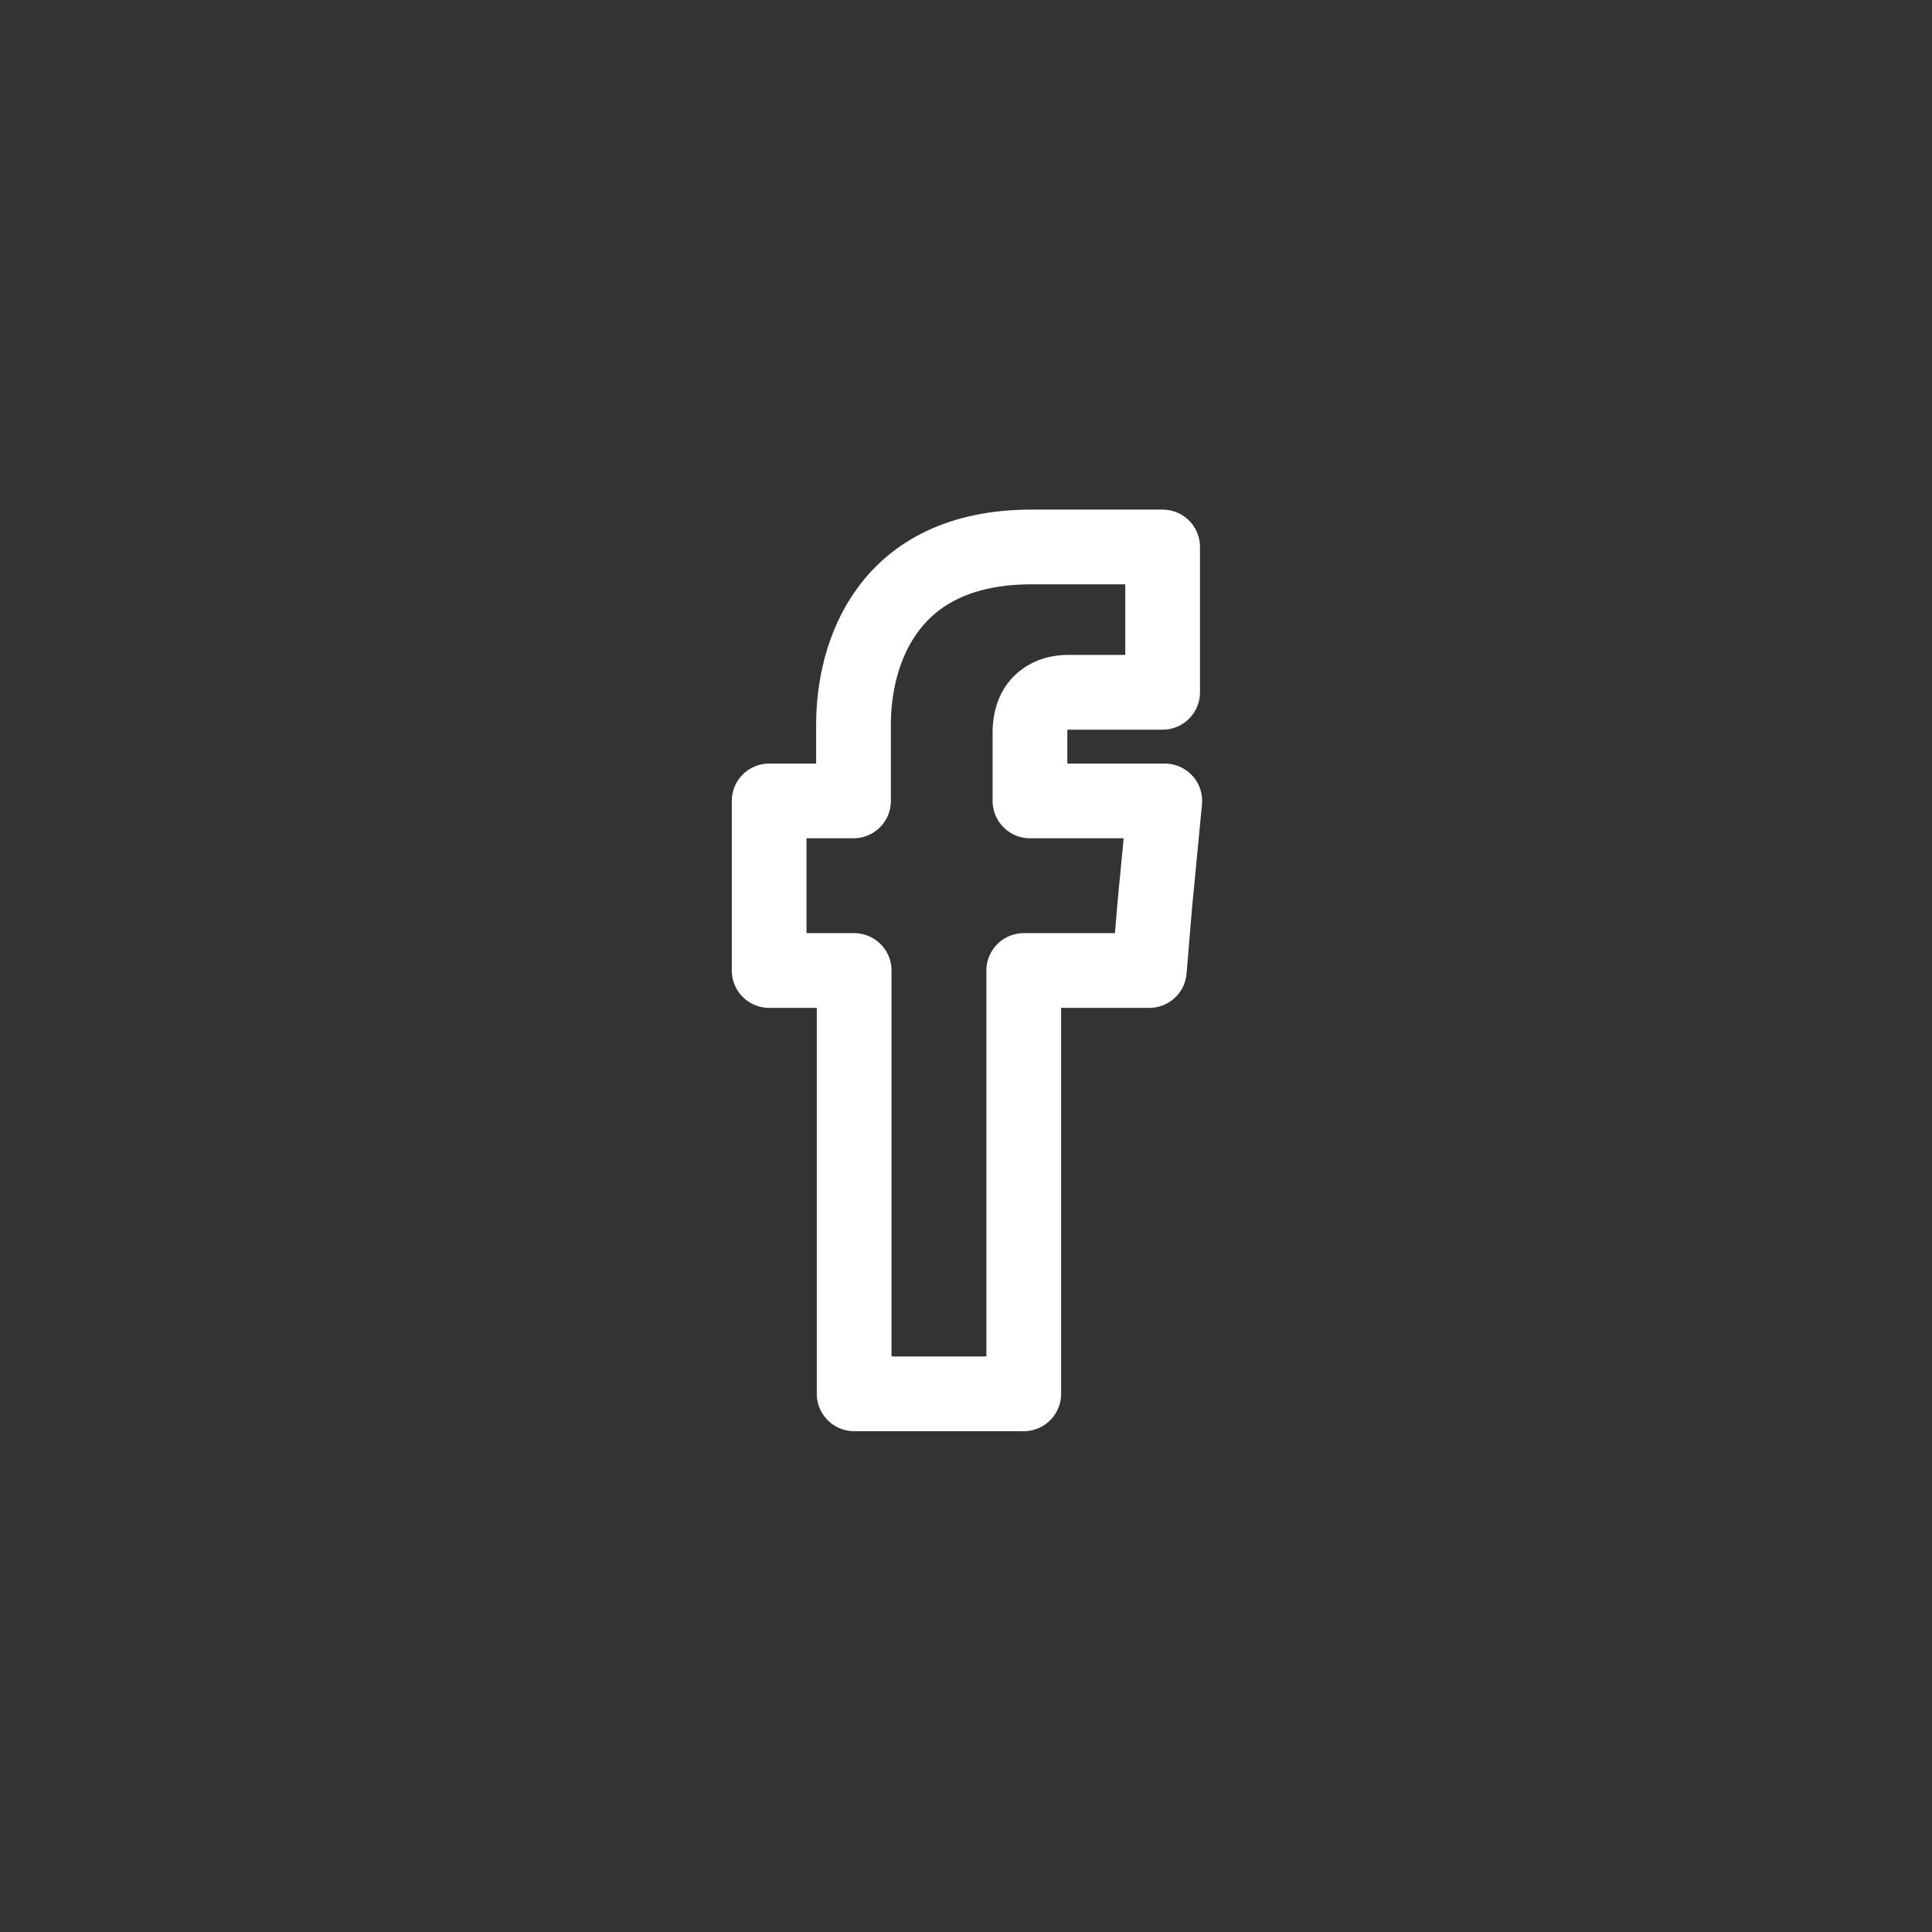 <?xml version="1.0" encoding="utf-8"?>
<!-- Generator: Adobe Illustrator 25.0.1, SVG Export Plug-In . SVG Version: 6.00 Build 0)  -->
<svg version="1.1" id="Calque_1" xmlns="http://www.w3.org/2000/svg" xmlns:xlink="http://www.w3.org/1999/xlink" x="0px" y="0px"
	 viewBox="0 0 90 90" style="enable-background:new 0 0 90 90;" xml:space="preserve">
<rect x="0" y="0" width="90" height="90" fill="#333333" stroke="none"/>
<style type="text/css">
	.st0{fill:#FFFFFF;}
	
		.st1{fill-rule:evenodd;clip-rule:evenodd;fill:none;stroke:#FFFFFF;stroke-width:3.481;stroke-linecap:round;stroke-linejoin:round;stroke-miterlimit:10;}
	.st2{fill:none;stroke:#FFFFFF;stroke-width:3.481;stroke-linecap:round;stroke-linejoin:round;stroke-miterlimit:10;}
</style>
<g>
	<path class="st1" d="M47.98,37.3v-3.17c0-1.52,1.02-1.88,1.75-1.88c0.69,0,4.43,0,4.43,0v-6.77h-6.11c-6.77,0-8.29,5.02-8.29,8.26
		v3.57h-3.93v4.76v3.14h3.96c0,8.95,0,19.72,0,19.72h7.9c0,0,0-10.9,0-19.72h5.85l0.26-3.11l0.46-4.79H47.98z"/>
</g>
</svg>
